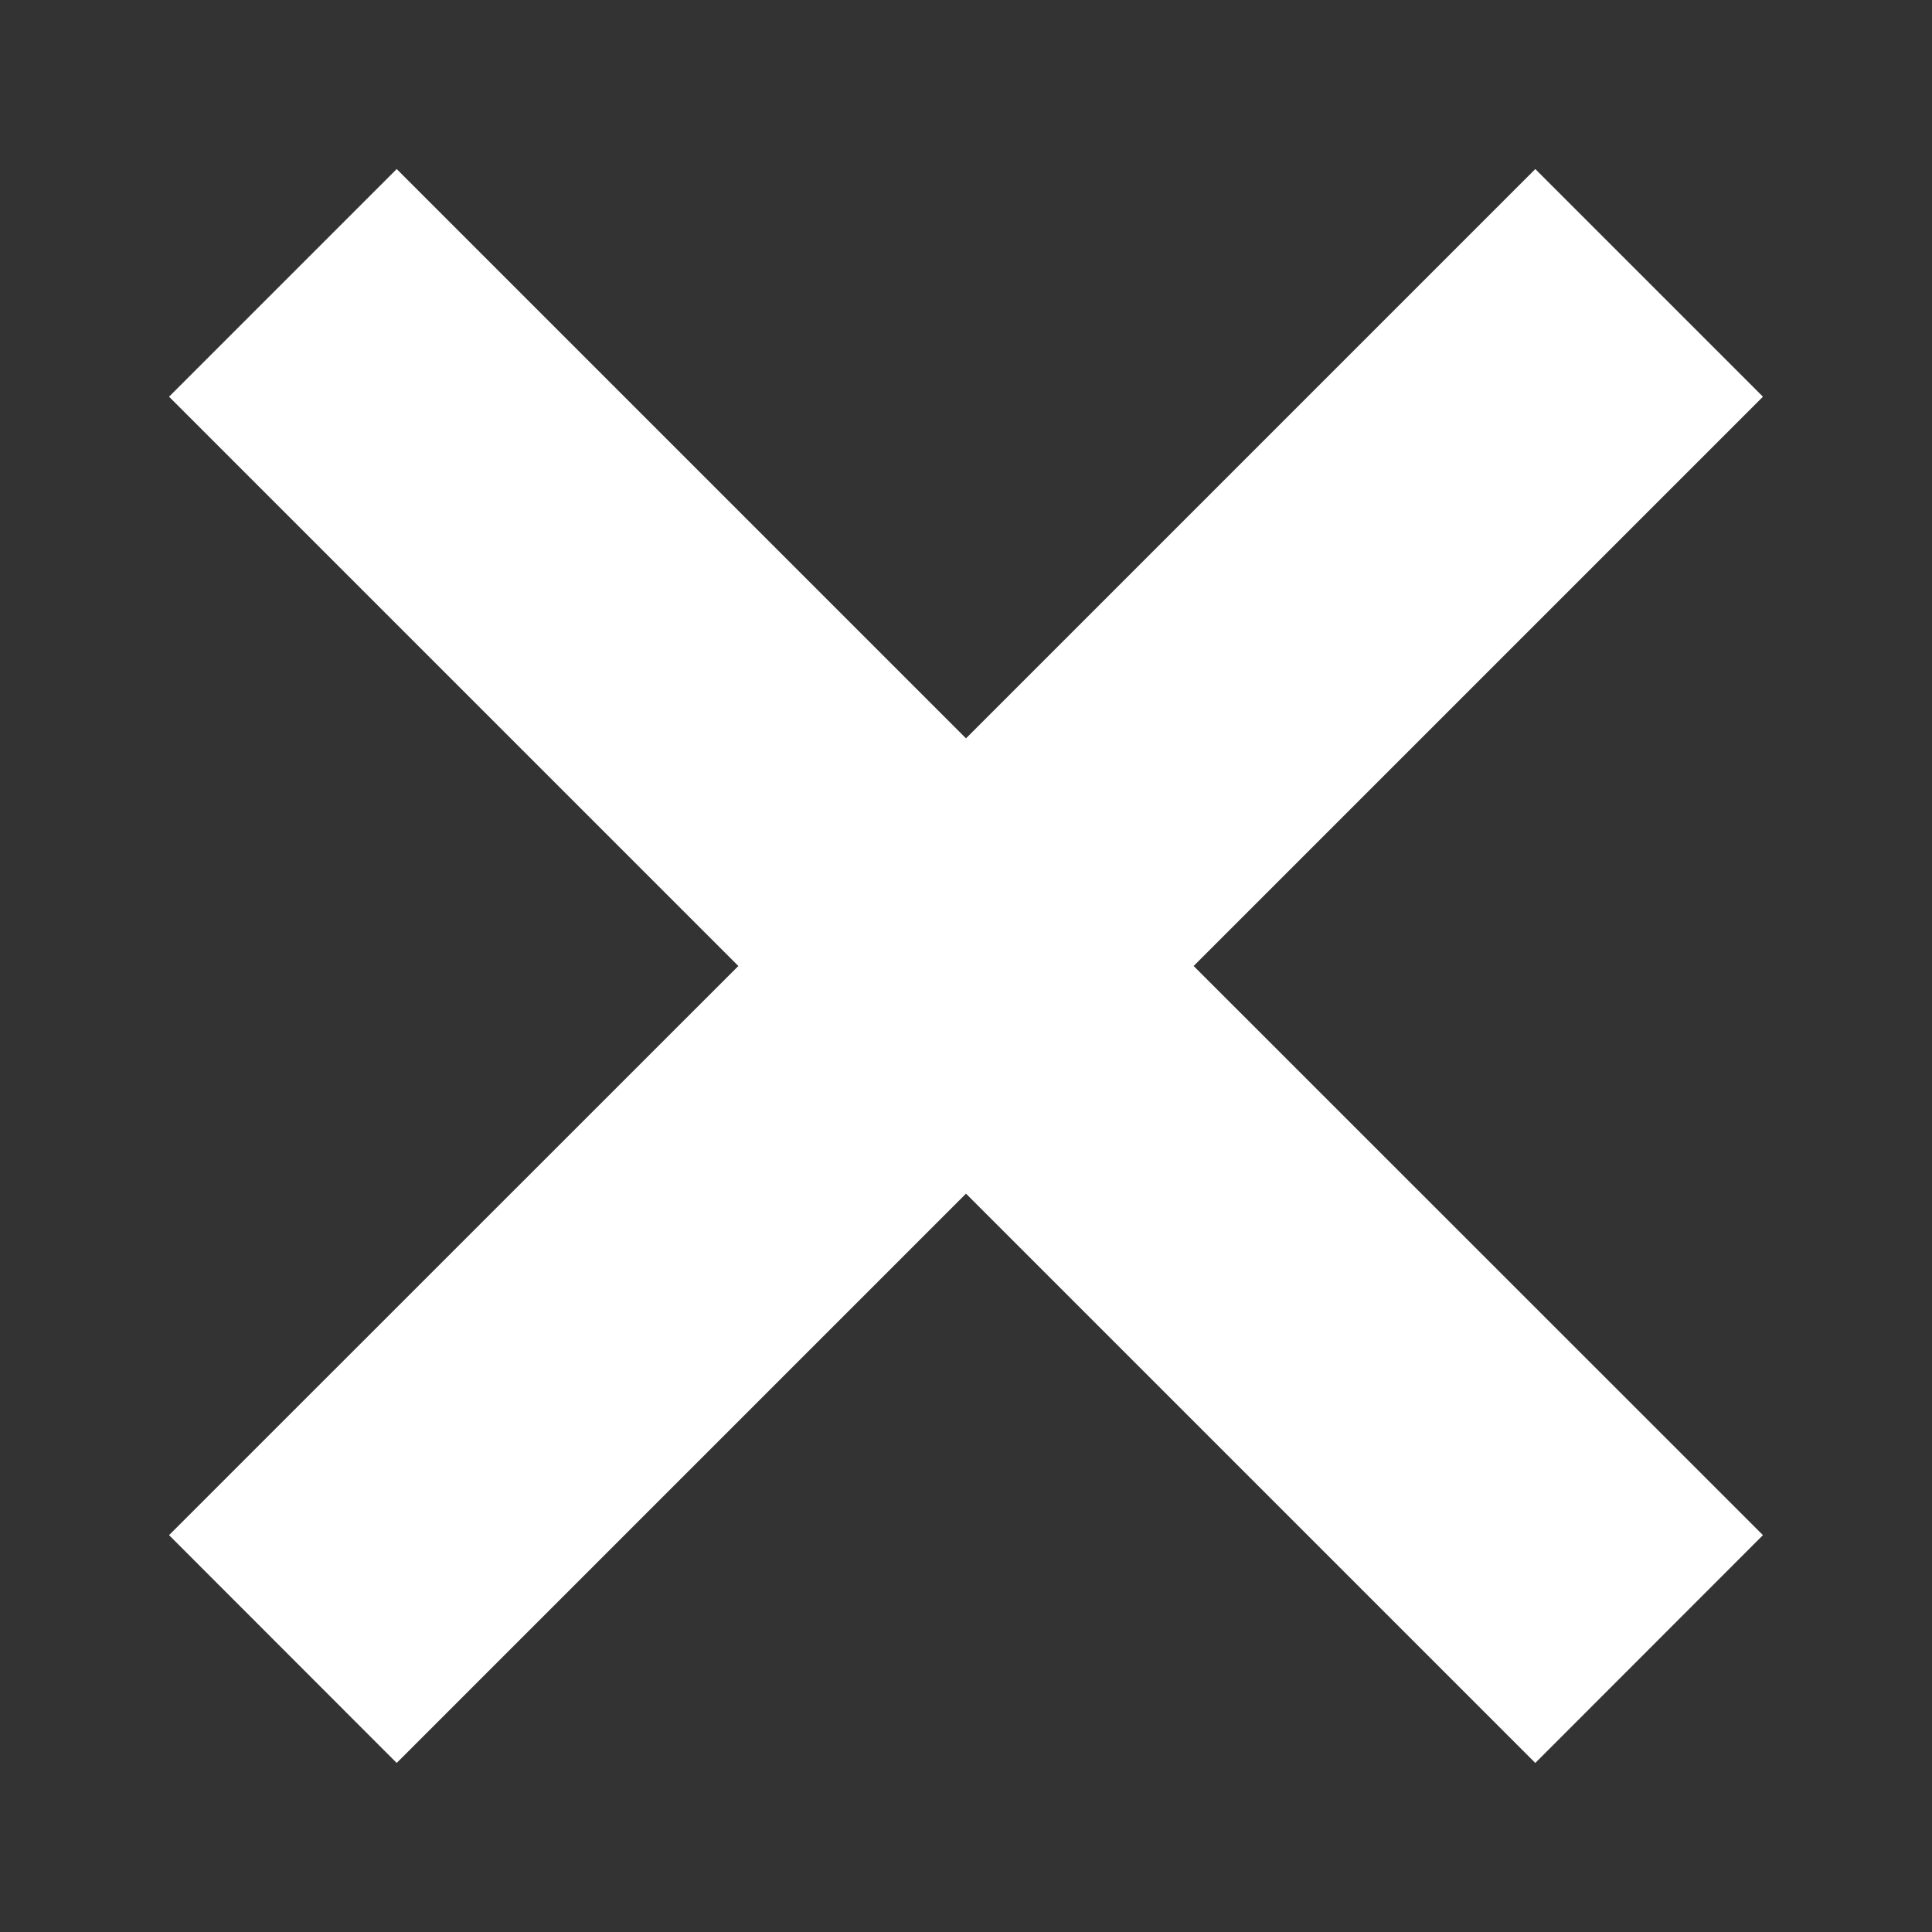 <svg width="12" height="12" viewBox="0 0 12 12" fill="none" xmlns="http://www.w3.org/2000/svg">
<rect x="0" y="0" width="12" height="12" fill="#333333" stroke="none"/>
<mask id="mask0_601_59" style="mask-type:alpha" maskUnits="userSpaceOnUse" x="0" y="0" width="12" height="12">
<rect width="12" height="12" fill="#D9D9D9"/>
</mask>
<g mask="url(#mask0_601_59)">
<path d="M10.95 9.535L7.414 6L10.95 2.464L9.536 1.05L6 4.586L2.464 1.05L1.05 2.464L4.586 6L1.05 9.535L2.464 10.95L6 7.414L9.536 10.95L10.95 9.535Z" fill="white"/>
</g>
</svg>
